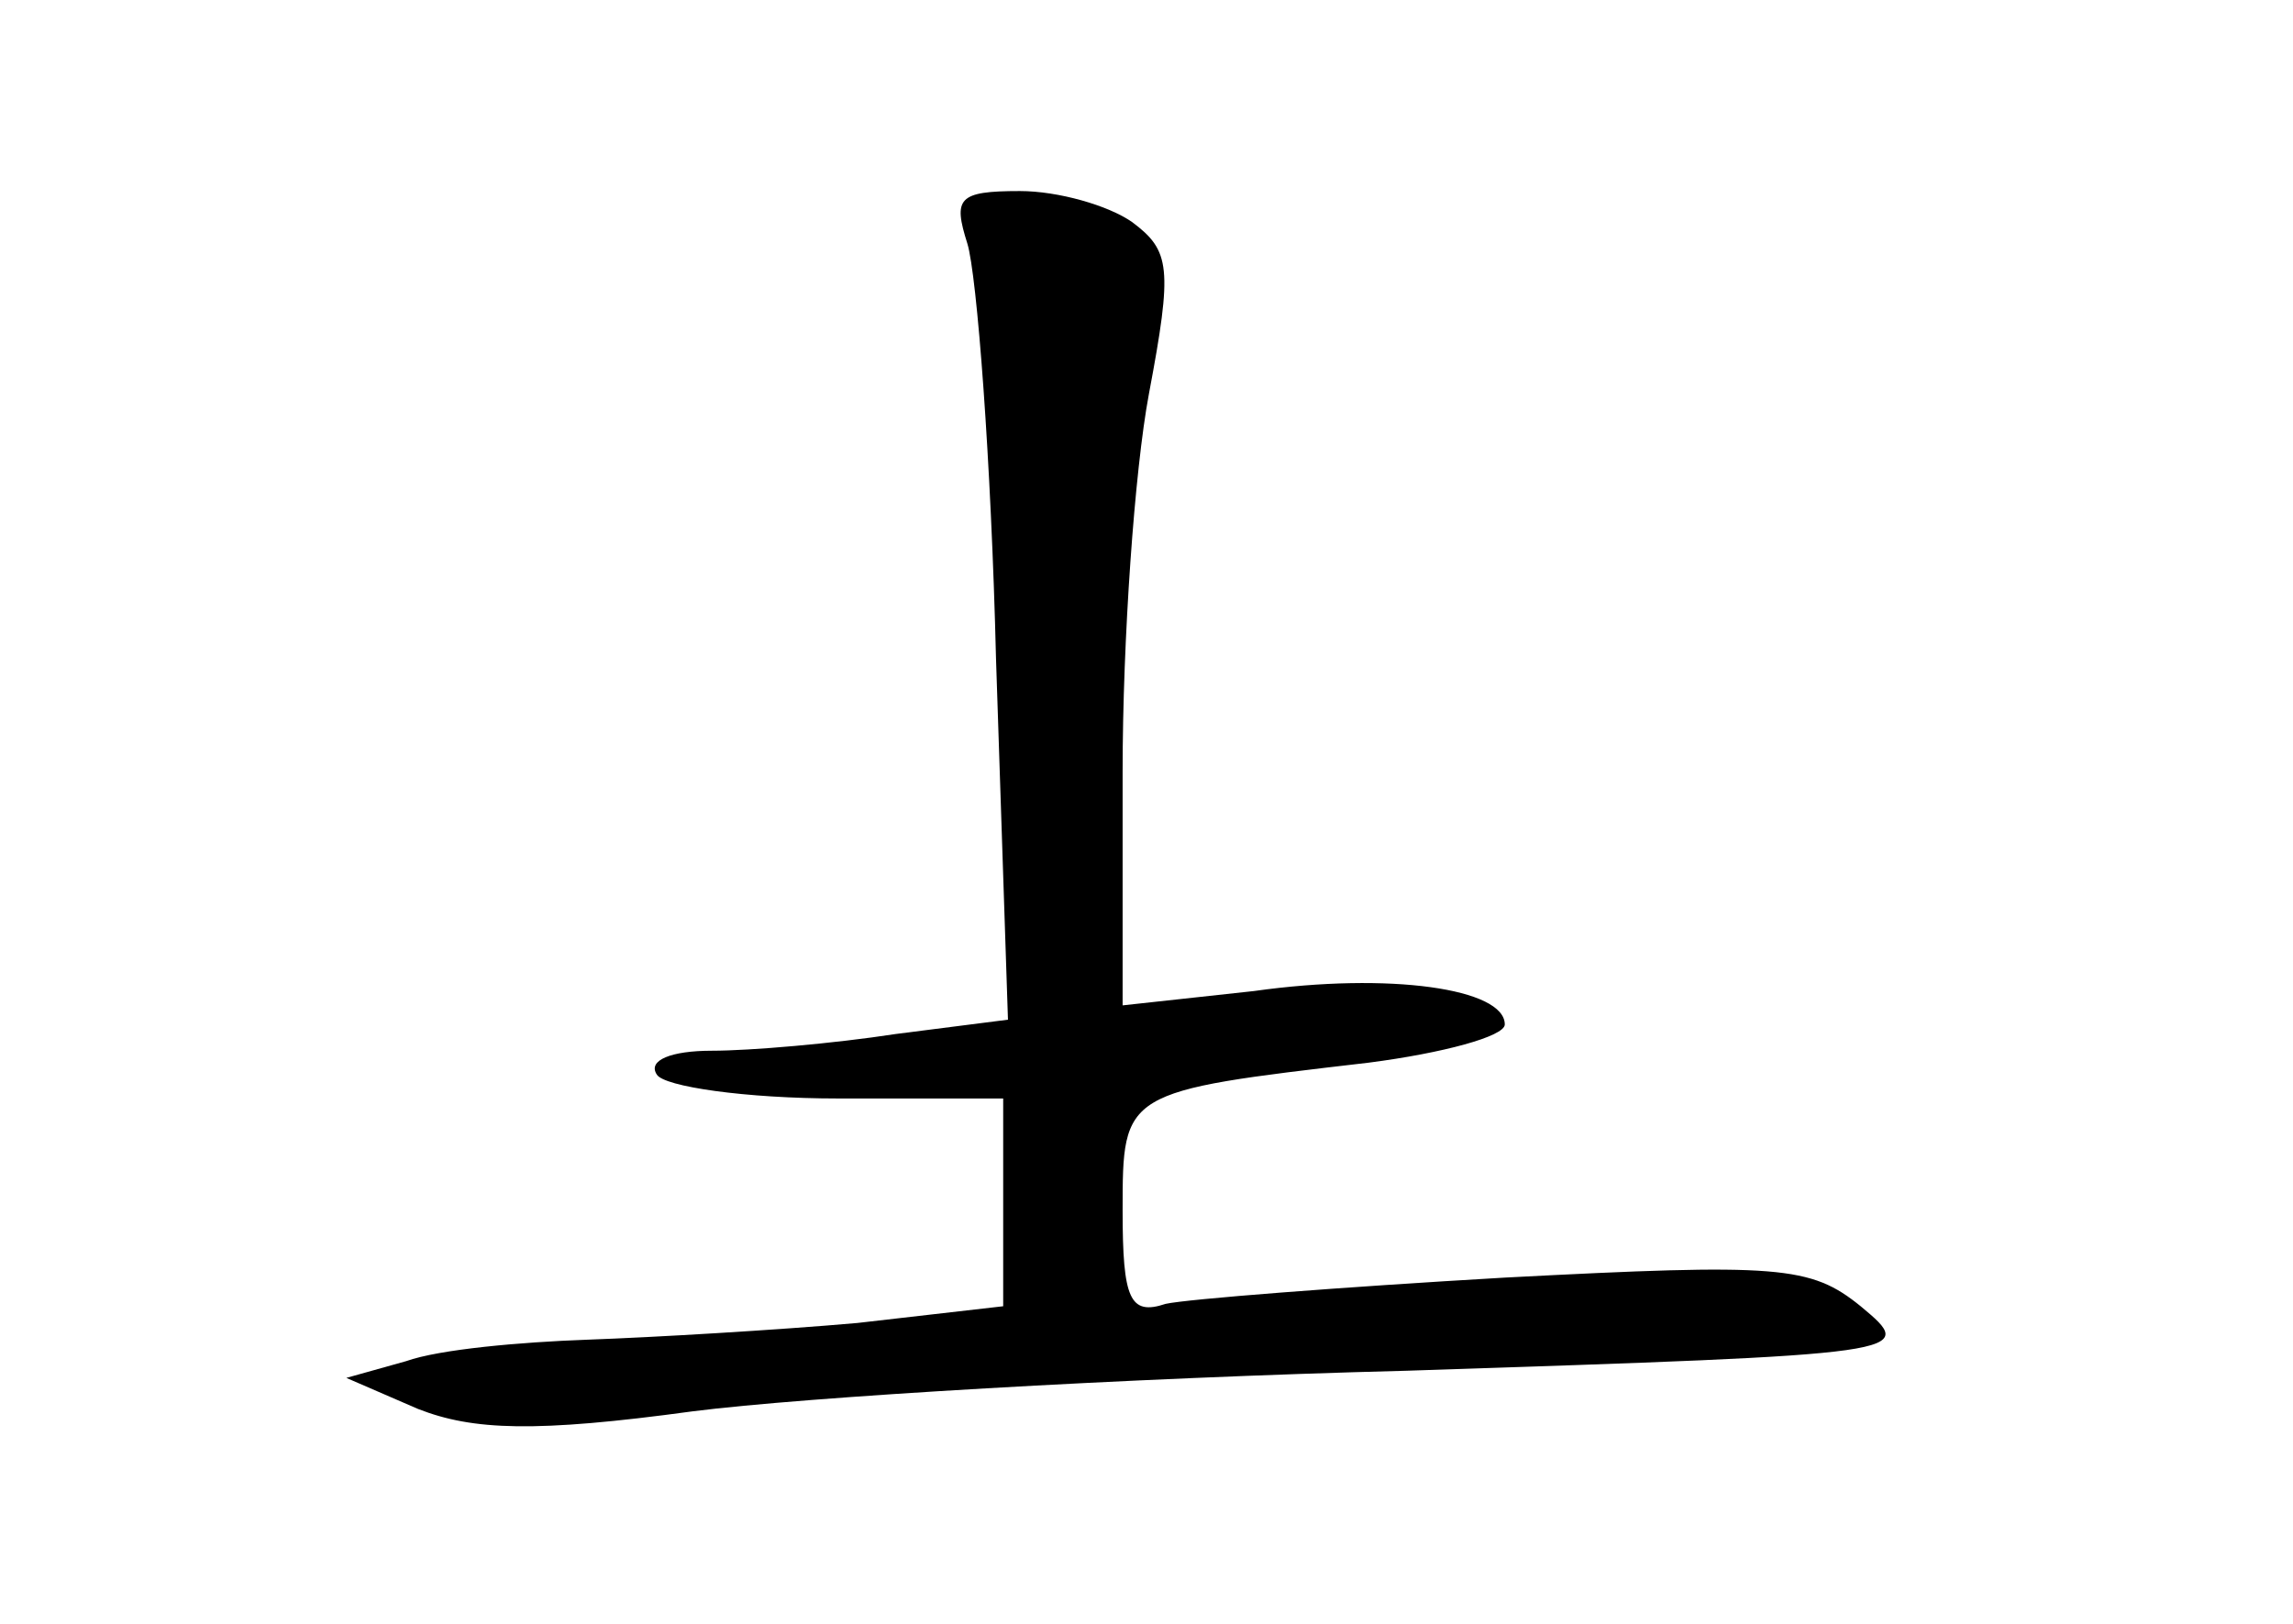 <?xml version="1.0" standalone="no"?>
<!DOCTYPE svg PUBLIC "-//W3C//DTD SVG 20010904//EN"
 "http://www.w3.org/TR/2001/REC-SVG-20010904/DTD/svg10.dtd">
<svg version="1.0" xmlns="http://www.w3.org/2000/svg"
 width="96pt" height="68pt" viewBox="0 0 96 68"
 preserveAspectRatio="xMidYMid meet">
<g transform="translate(0,68) scale(0.1,-0.1)"
fill="#000000" stroke="none">
<path d="M405 578 c4 -13 10 -91 12 -174 l5 -151 -47 -6 c-26 -4 -61 -7 -77
-7 -17 0 -27 -4 -23 -10 3 -5 37 -10 76 -10 l69 0 0 -44 0 -43 -61 -7 c-34 -3
-85 -6 -113 -7 -28 -1 -62 -4 -76 -9 l-25 -7 30 -13 c23 -9 49 -10 115 -1 47
6 181 14 299 17 213 7 214 7 190 27 -21 17 -34 18 -149 12 -69 -4 -133 -9
-142 -11 -15 -5 -18 2 -18 39 0 50 0 50 103 62 31 4 57 11 57 16 0 15 -48 22
-105 14 l-55 -6 0 98 c0 55 5 126 11 158 10 53 9 60 -7 72 -10 7 -31 13 -47
13 -26 0 -28 -3 -22 -22z"/>
</g>
</svg>
